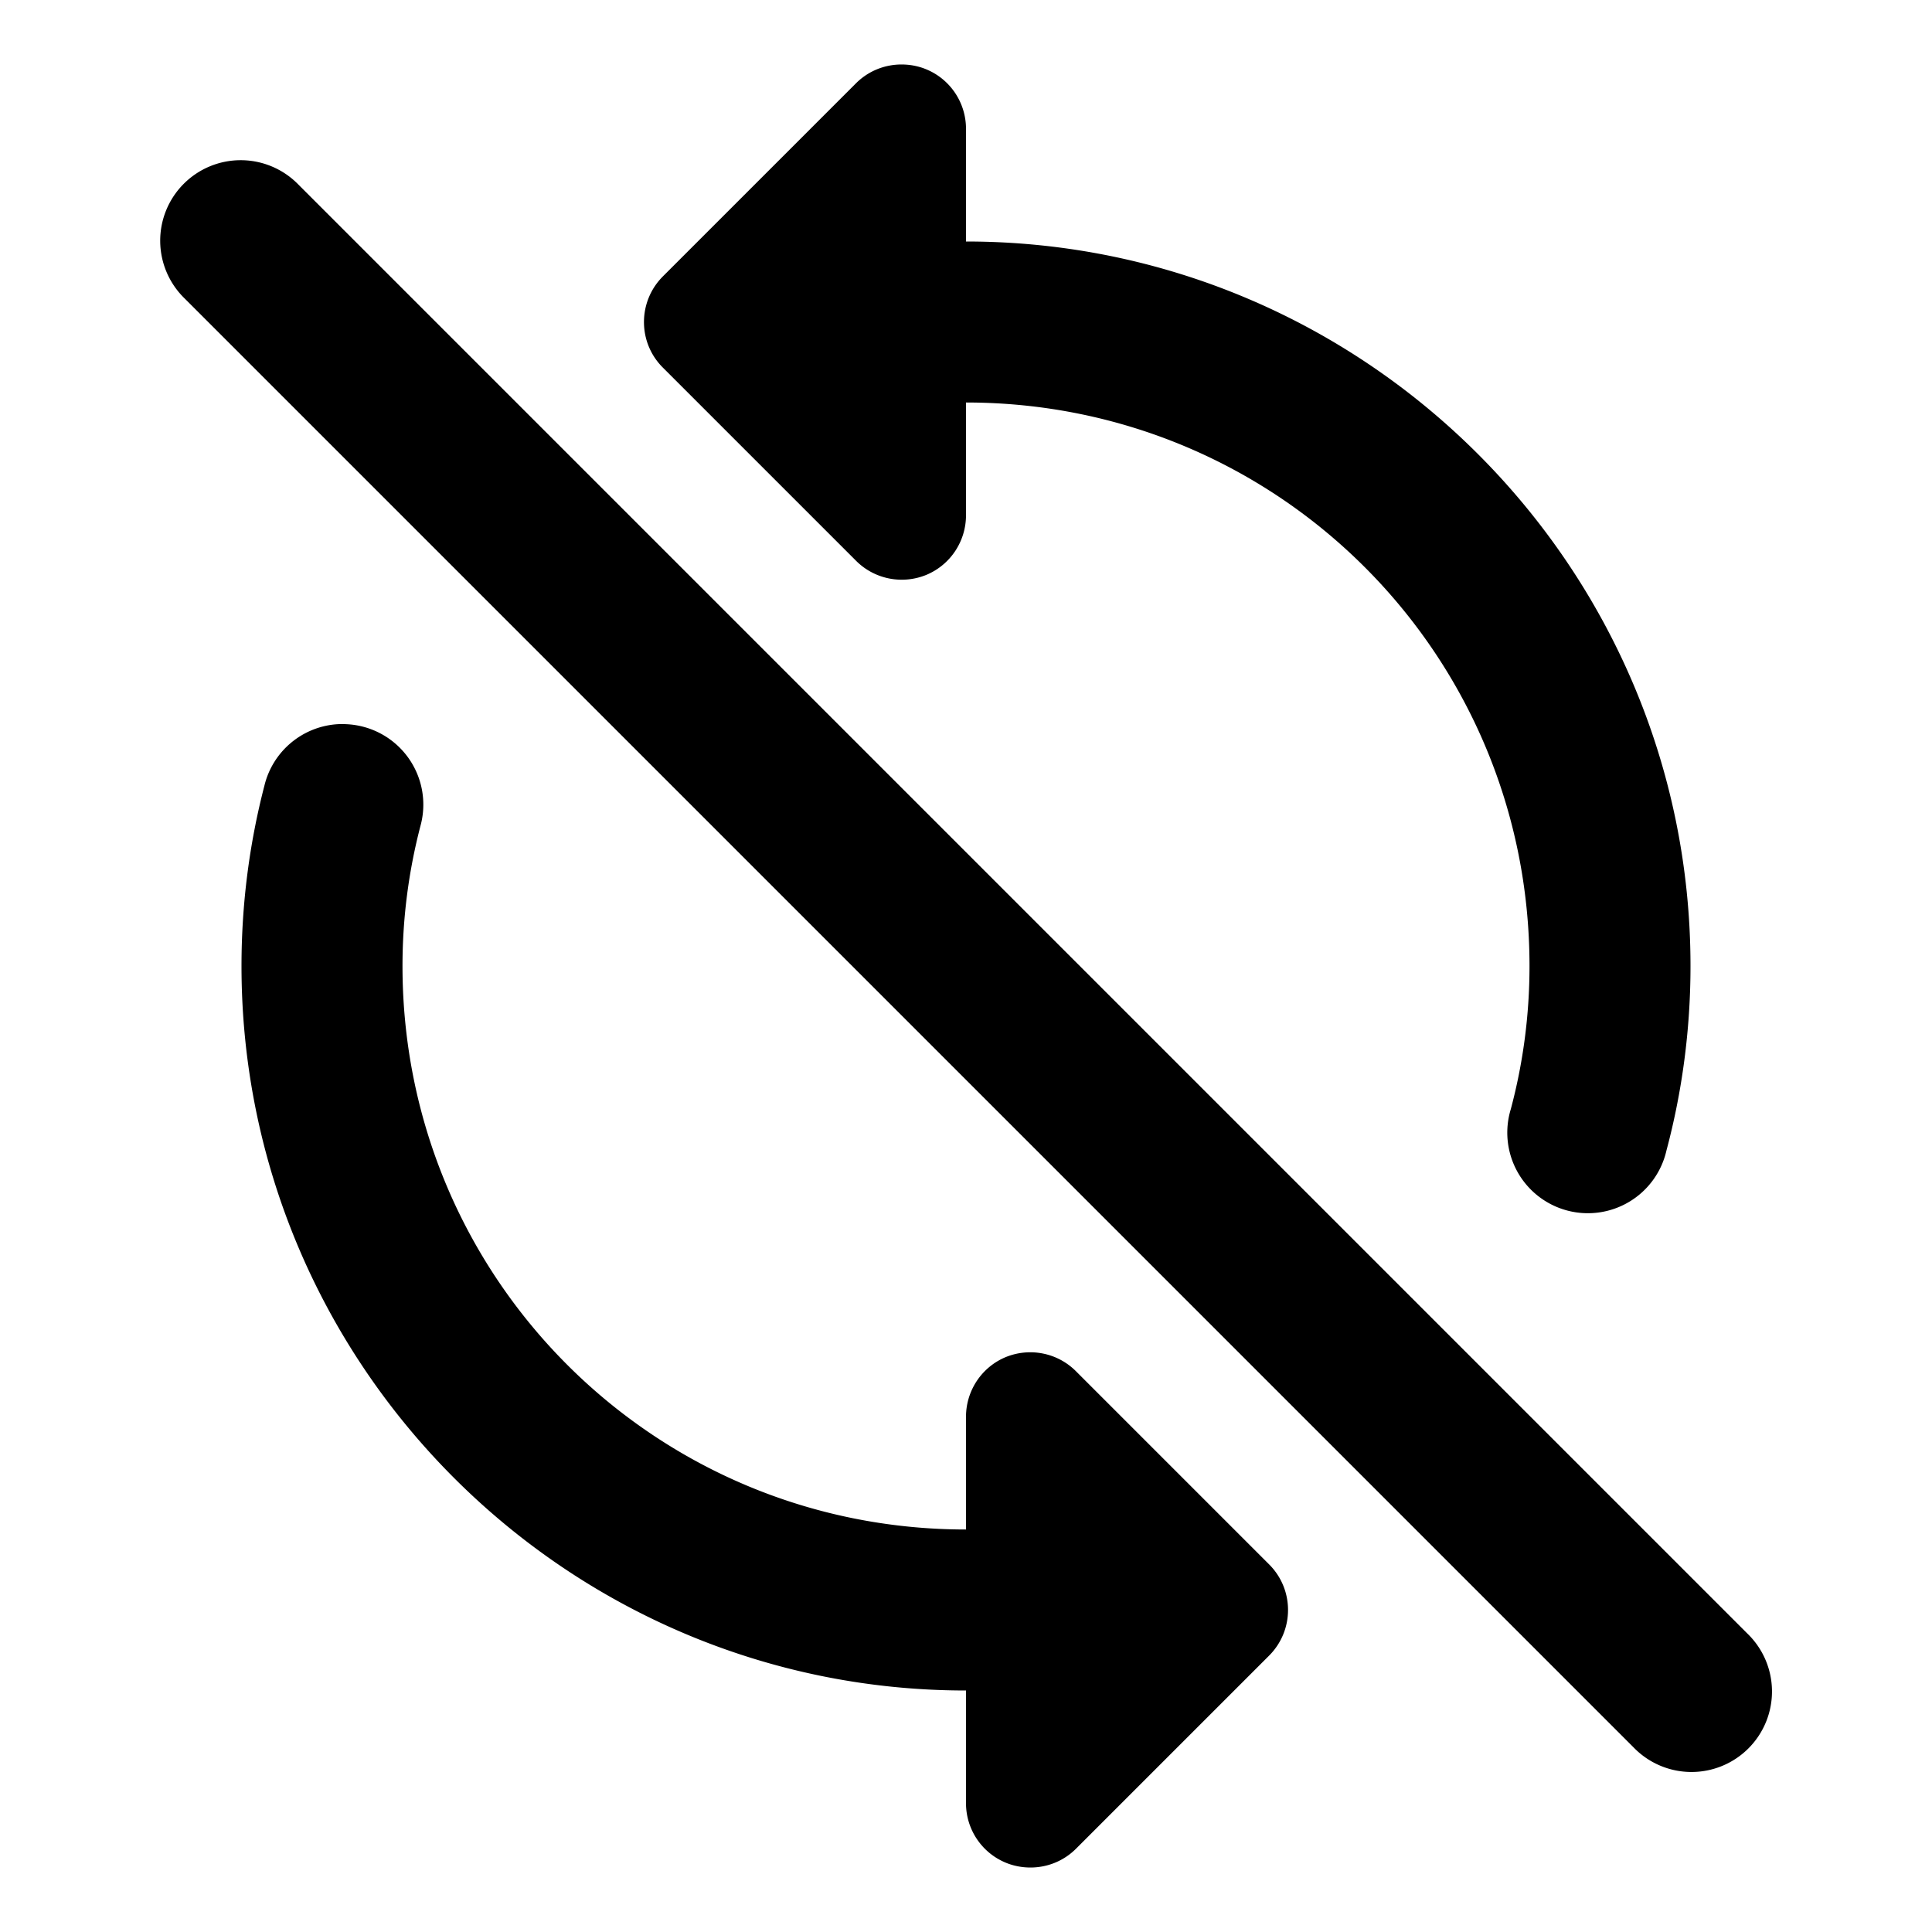 <?xml version="1.0"?>
<svg xmlns="http://www.w3.org/2000/svg" viewBox="0 0 24 24" width="24px" height="24px">
    <path style="line-height:normal;text-indent:0;text-align:start;text-decoration-line:none;text-decoration-style:solid;text-decoration-color:#000;text-transform:none;block-progression:tb;isolation:auto;mix-blend-mode:normal" d="M 11.199 0.801 C 10.991 0.801 10.788 0.881 10.635 1.033 L 8.234 3.434 C 7.922 3.747 7.921 4.254 8.234 4.566 L 10.635 6.967 C 10.864 7.196 11.208 7.264 11.508 7.141 C 11.807 7.016 12 6.724 12 6.4 L 12 5 C 15.877 5 19 8.123 19 12 C 19 12.616 18.919 13.211 18.768 13.777 A 1.001 1.001 0 1 0 20.701 14.293 C 20.896 13.562 21 12.792 21 12 C 21 7.041 16.959 3 12 3 L 12 1.6 C 12 1.277 11.806 0.985 11.506 0.861 C 11.407 0.82 11.302 0.801 11.199 0.801 z M 2.99 1.99 A 1 1 0 0 0 2.293 3.707 L 20.293 21.707 A 1 1 0 1 0 21.707 20.293 L 3.707 2.293 A 1 1 0 0 0 2.99 1.99 z M 4.197 8.996 A 1 1 0 0 0 3.285 9.758 C 3.099 10.474 3 11.226 3 12 C 3 16.959 7.041 21 12 21 L 12 22.4 C 12 22.723 12.194 23.015 12.494 23.139 C 12.593 23.18 12.698 23.199 12.801 23.199 C 13.009 23.199 13.212 23.119 13.365 22.967 L 15.766 20.566 C 16.078 20.253 16.079 19.747 15.766 19.434 L 13.365 17.033 C 13.136 16.804 12.792 16.736 12.492 16.859 C 12.193 16.984 12 17.277 12 17.6 L 12 19 C 8.123 19 5 15.877 5 12 C 5 11.398 5.078 10.816 5.223 10.26 A 1 1 0 0 0 4.297 8.996 A 1 1 0 0 0 4.197 8.996 z"/>
</svg>
